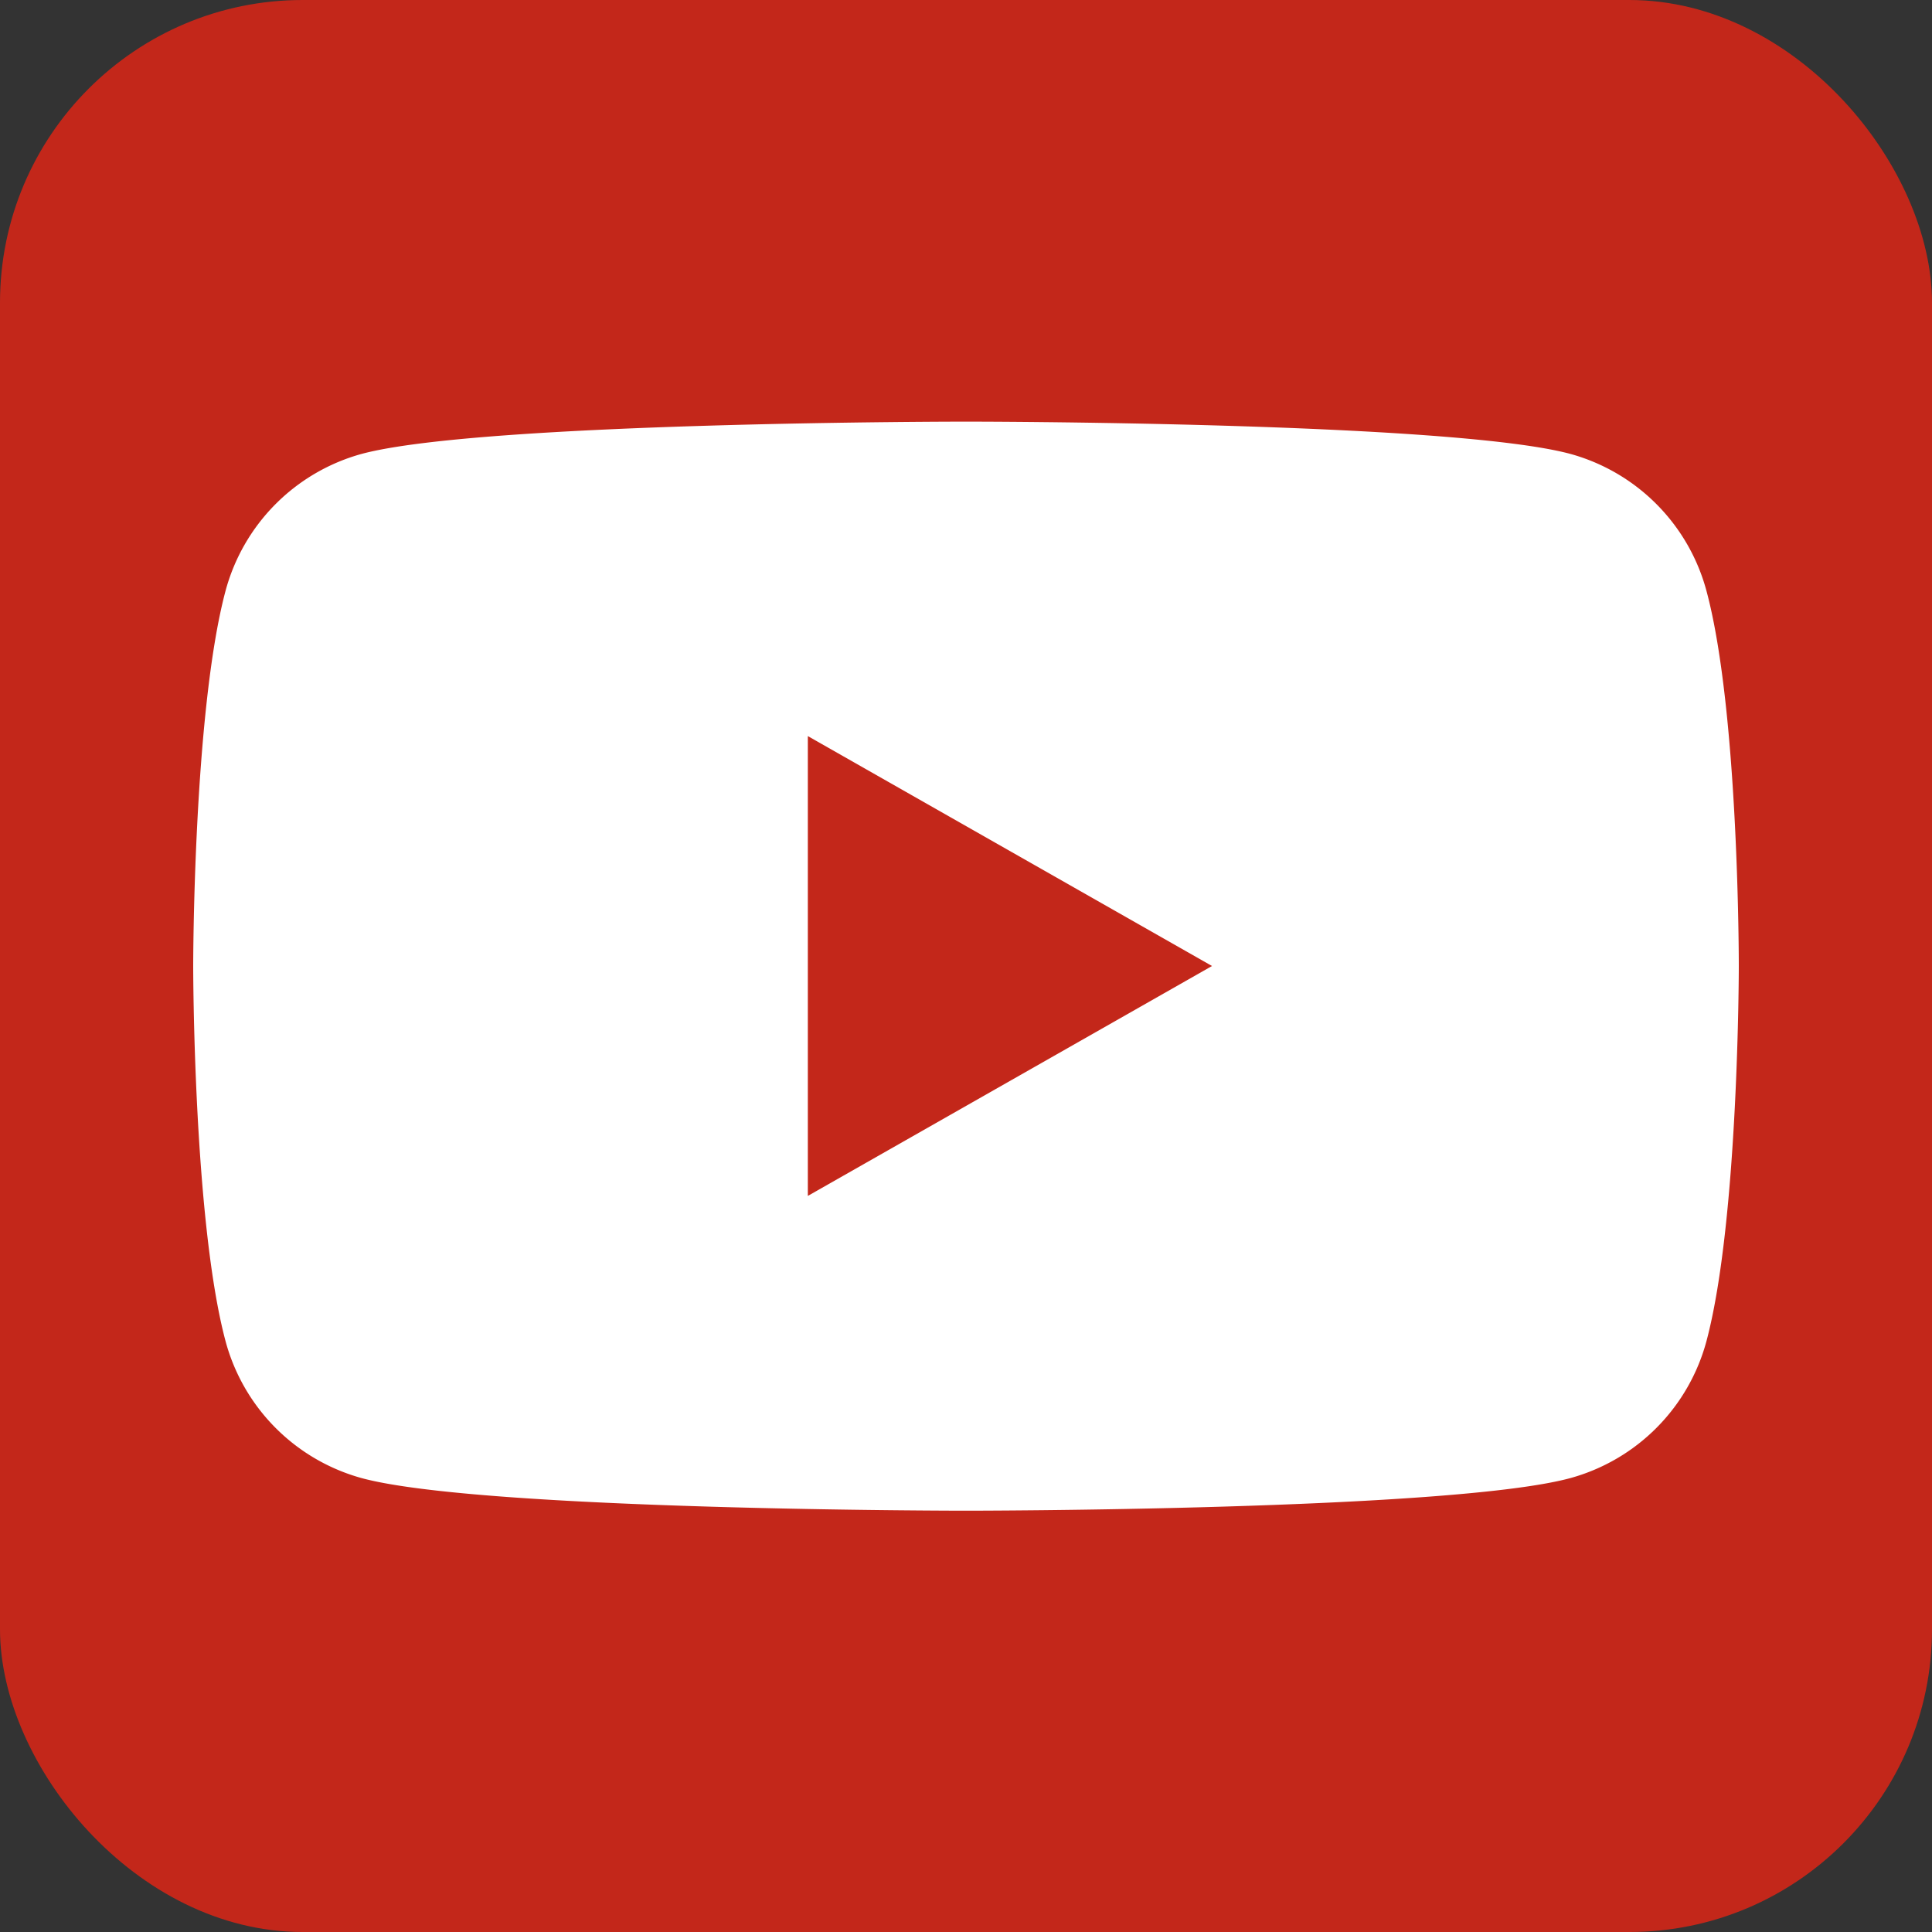 <svg id="Capa_1" data-name="Capa 1" xmlns="http://www.w3.org/2000/svg" viewBox="0 0 300 300"><rect x="0" y="0" width="300" height="300" fill="#333333" stroke="none"/><defs><style>.cls-1{fill:#c3271a;}.cls-2{fill:#fff;}</style></defs><rect class="cls-1" width="300" height="300" rx="47"/><path class="cls-2" d="M265,91.83A30.18,30.18,0,0,0,243.8,70.47c-18.72-5-93.8-5-93.8-5s-75.08,0-93.8,5A30.18,30.18,0,0,0,35,91.83C30,110.68,30,150,30,150s0,39.32,5,58.17A30.18,30.18,0,0,0,56.2,229.53c18.72,5.05,93.8,5.05,93.8,5.05s75.08,0,93.8-5.05A30.18,30.18,0,0,0,265,208.17c5-18.85,5-58.17,5-58.17S270.05,110.68,265,91.83Z"/><polygon class="cls-1" points="125.44 185.7 125.44 114.3 188.2 150 125.44 185.7"/></svg>